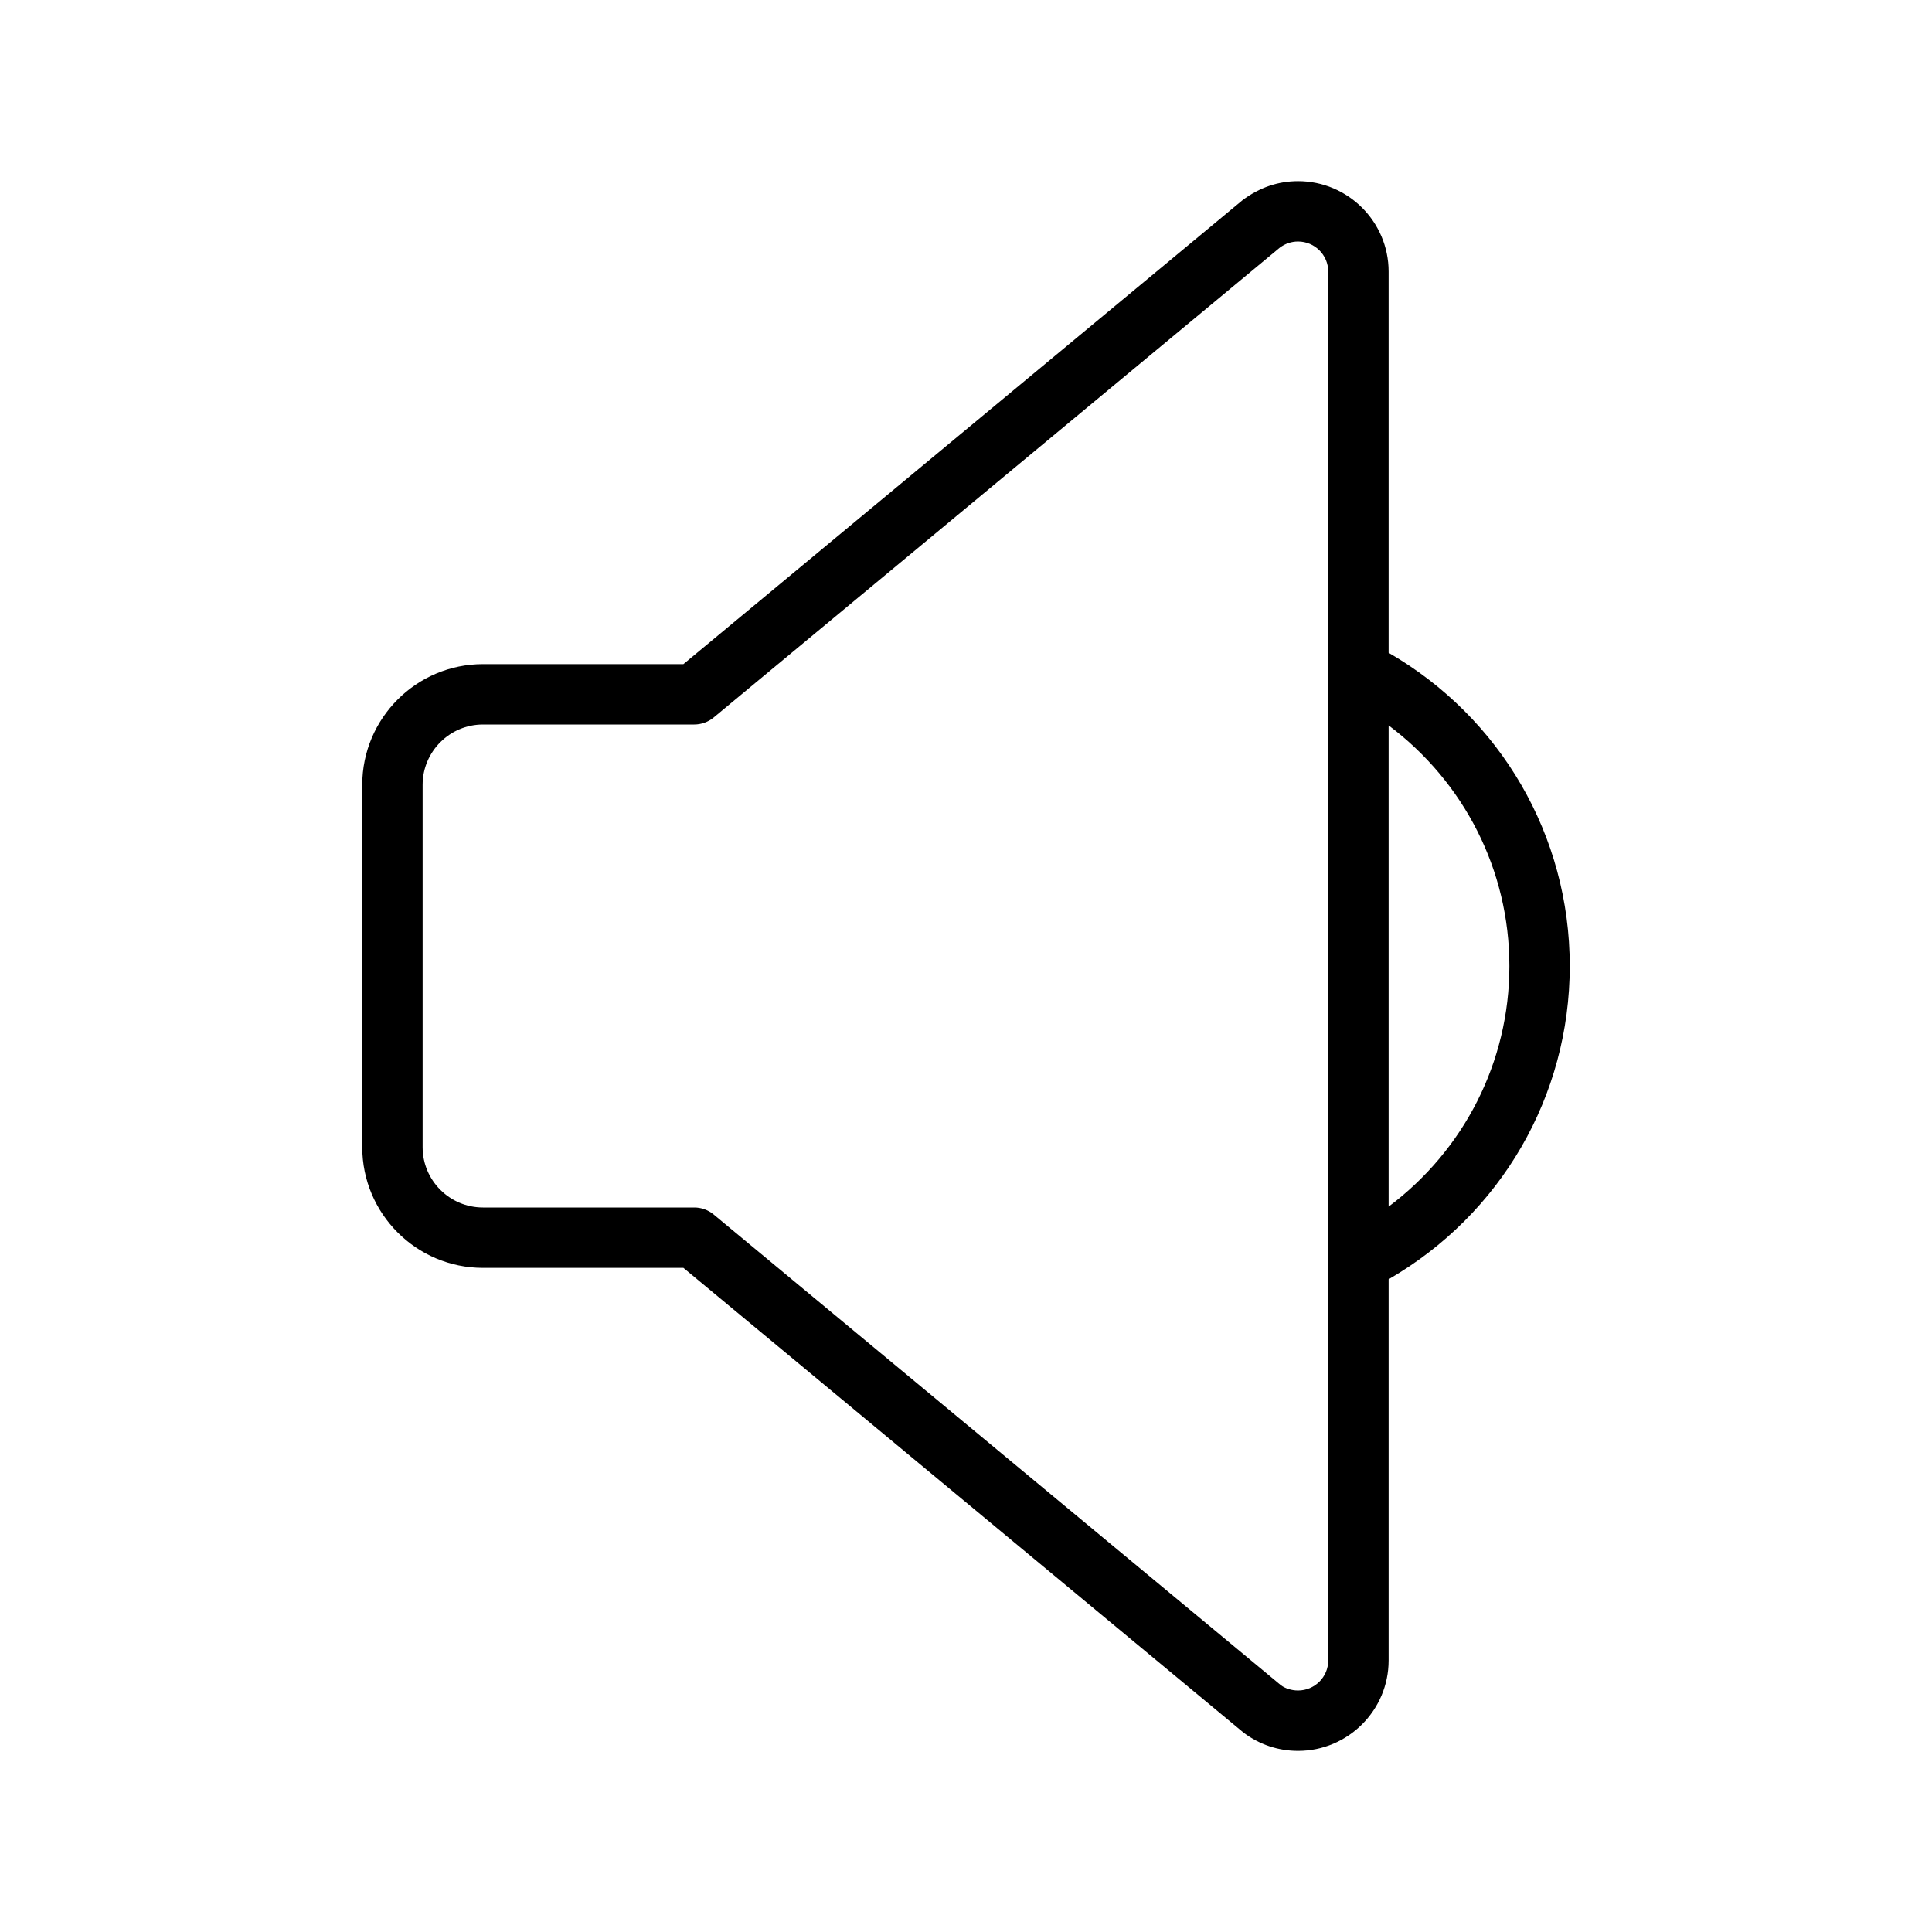 <?xml version="1.0" encoding="UTF-8" standalone="no"?>
<svg width="64px" height="64px" viewBox="0 0 64 64" version="1.1" xmlns="http://www.w3.org/2000/svg" xmlns:xlink="http://www.w3.org/1999/xlink">
    <!-- Generator: Sketch 3.7.2 (28276) - http://www.bohemiancoding.com/sketch -->
    <title>mus-vol-low</title>
    <desc>Created with Sketch.</desc>
    <defs></defs>
    <g id="64px-Line" stroke="none" stroke-width="1" fill="none" fill-rule="evenodd">
        <g id="mus-vol-low"></g>
        <path d="M46,21.624 L46,8.997 C46,7.345 44.654,6.001 43,6.001 C42.345,6.001 41.721,6.209 41.158,6.633 L22.639,22 L16,22 C13.794,22 12,23.794 12,26 L12,38 C12,40.206 13.794,42 16,42 L22.639,42 L41.197,57.398 C41.721,57.792 42.345,58 43,58 C44.654,58 46,56.656 46,55.004 L46,42.377 C49.714,40.231 52,36.313 52,32.001 C52,27.689 49.714,23.769 46,21.624 L46,21.624 Z M44,55.004 C44,55.553 43.551,56 43,56 C42.781,56 42.573,55.93 42.436,55.829 L23.639,40.23 C23.459,40.081 23.234,40 23,40 L16,40 C14.897,40 14,39.103 14,38 L14,26 C14,24.897 14.897,24 16,24 L23,24 C23.233,24 23.459,23.918 23.639,23.77 L42.397,8.202 C42.573,8.07 42.781,8 43,8 C43.551,8 44,8.447 44,8.996 L44,55.004 L44,55.004 Z M46,39.971 L46,24.03 C48.494,25.9 50,28.817 50,32.001 C50,35.185 48.494,38.101 46,39.971 L46,39.971 Z" id="Shape" fill="#000000"></path>
    </g>
</svg>